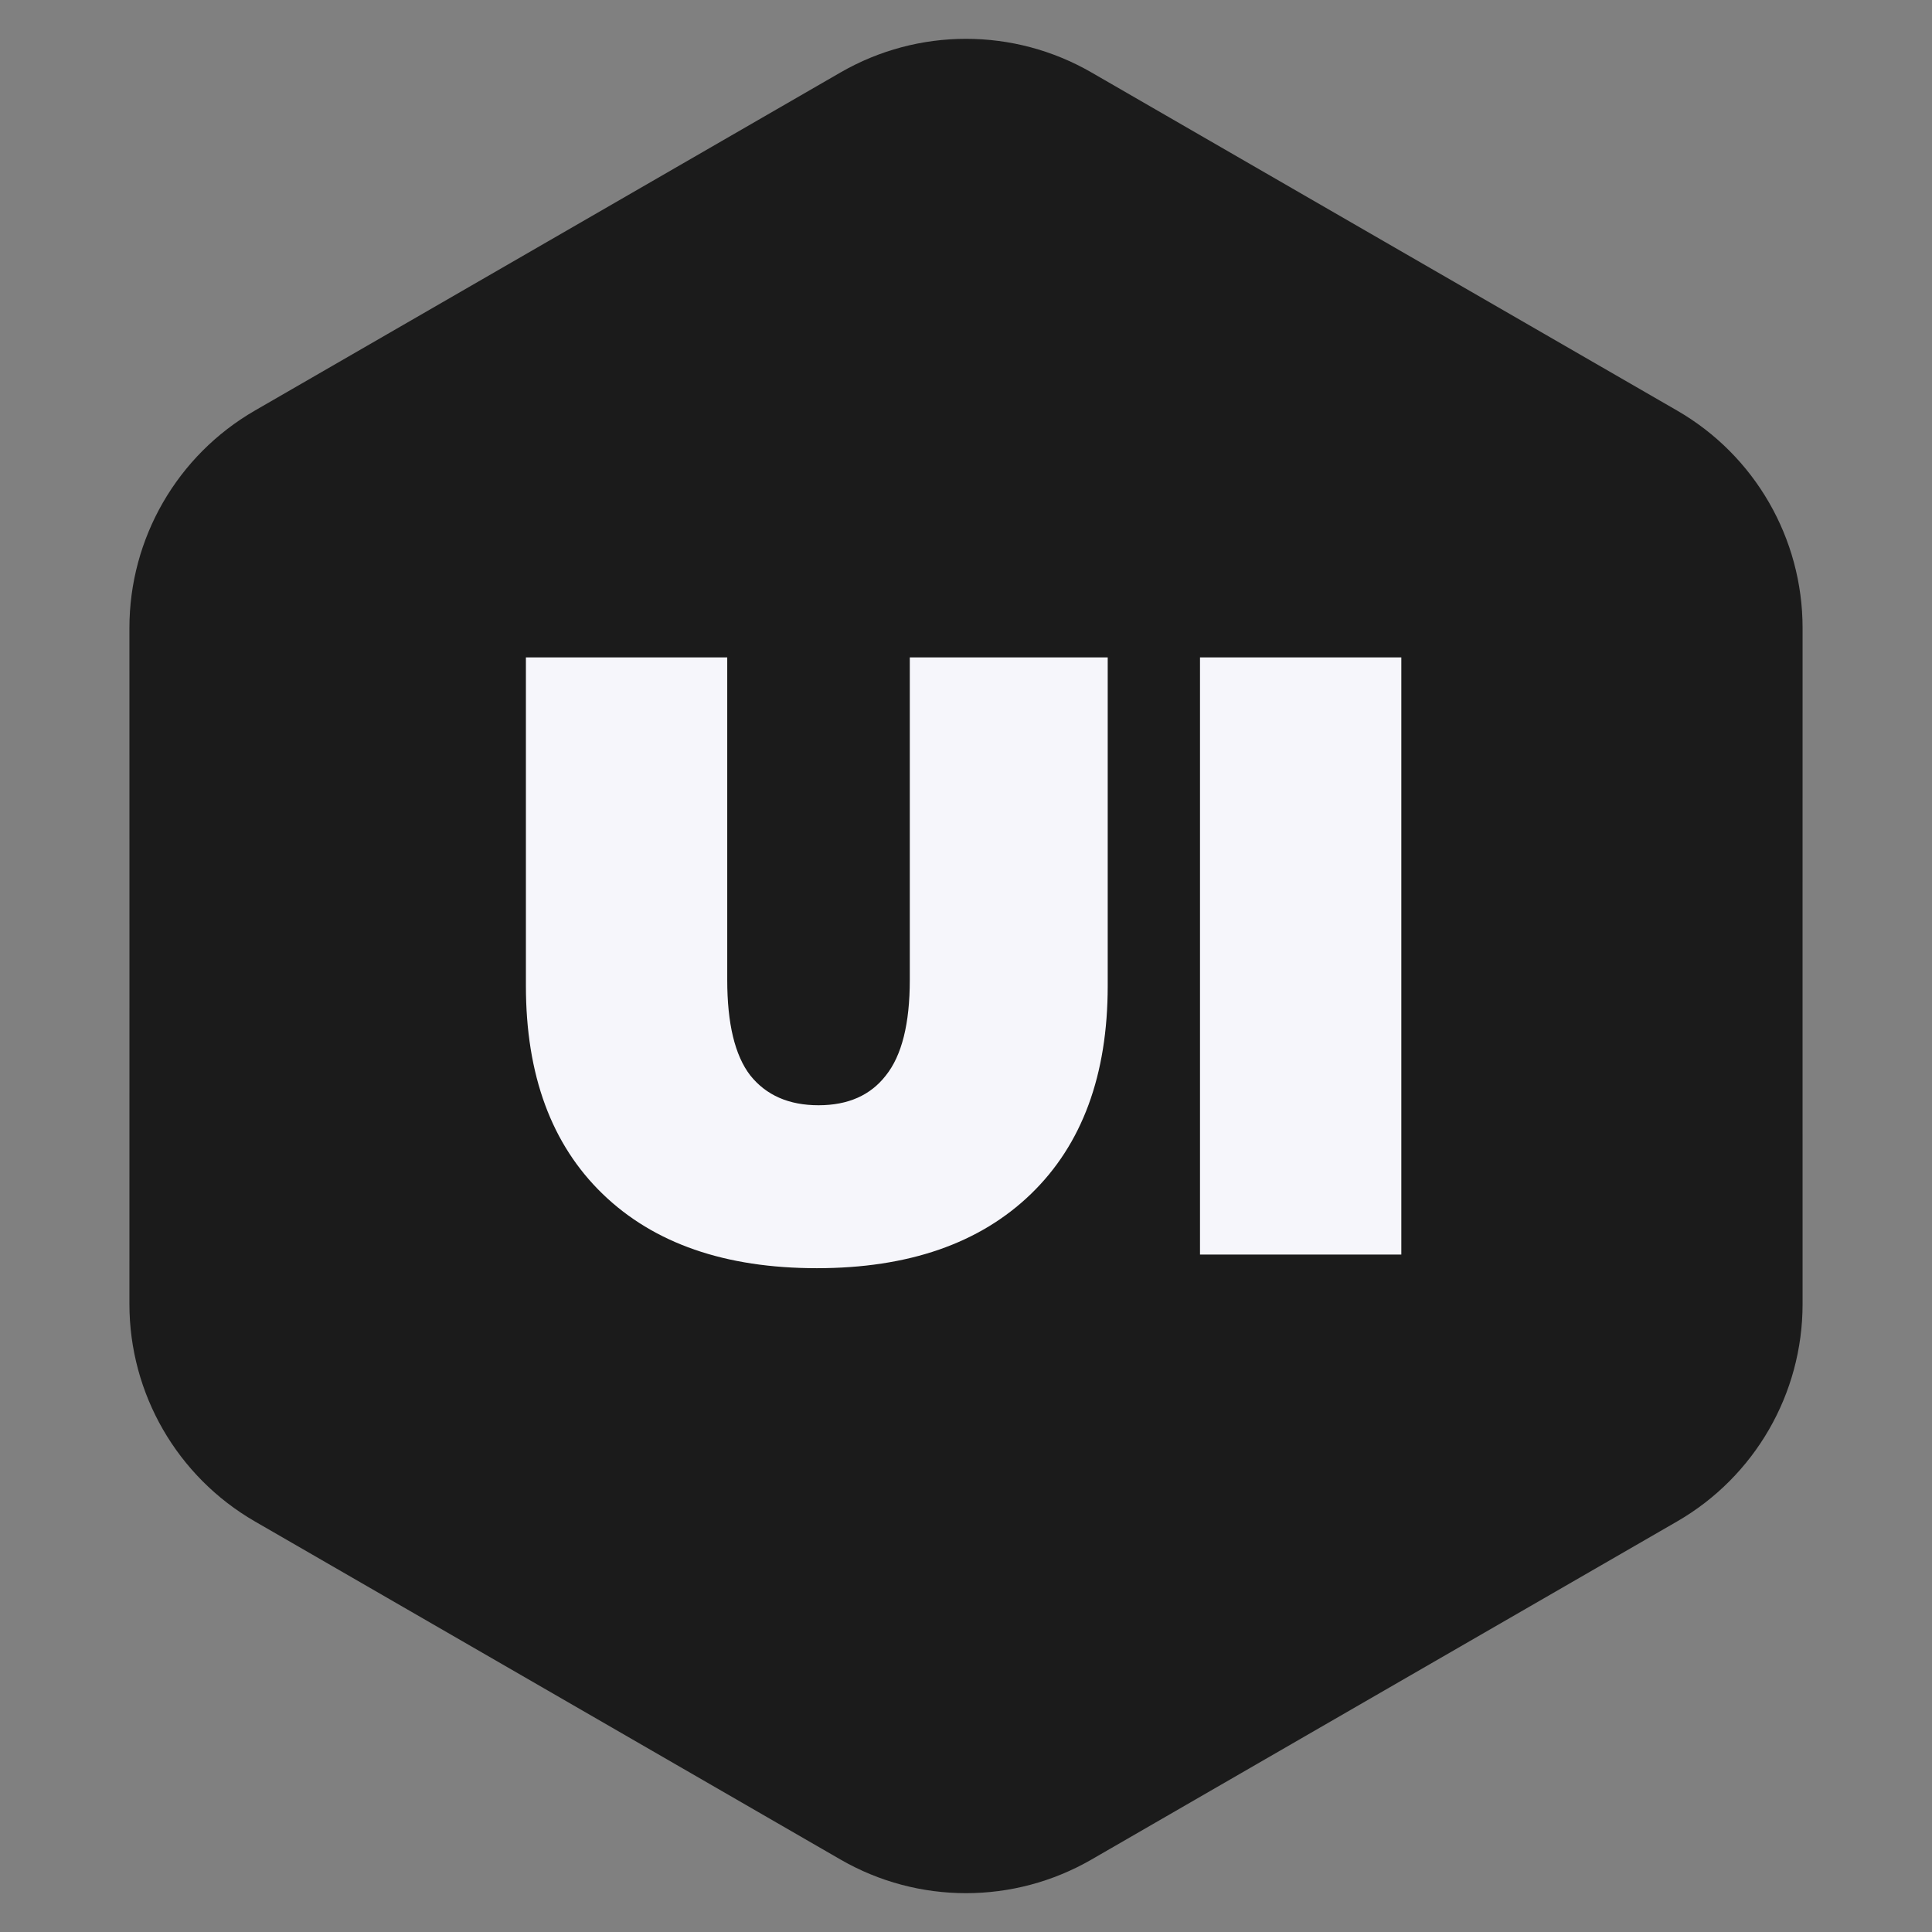 <svg width="77" height="77" viewBox="0 0 77 77" fill="none" xmlns="http://www.w3.org/2000/svg">
<rect x="0" y="0" width="77" height="77" fill="#808080" stroke="none"/>
<path d="M33.5 2.887C36.594 1.101 40.406 1.101 43.5 2.887L55.17 9.626L66.841 16.363C69.936 18.149 71.842 21.451 71.842 25.024L71.841 38.5L71.842 51.976C71.842 55.549 69.936 58.85 66.841 60.637L55.17 67.374L43.5 74.113C40.406 75.899 36.594 75.899 33.5 74.113L21.829 67.374L10.159 60.637C7.064 58.85 5.158 55.549 5.158 51.976L5.159 38.5L5.158 25.024C5.158 21.451 7.064 18.149 10.159 16.363L21.829 9.626L33.5 2.887Z" fill="#1B1B1B"/>
<path d="M32.554 50.544C28.904 50.544 26.06 49.558 24.02 47.586C21.98 45.614 20.96 42.849 20.96 39.29V26.2H28.984V39.052C28.984 40.797 29.29 42.067 29.902 42.86C30.536 43.653 31.443 44.05 32.622 44.05C33.8 44.05 34.696 43.653 35.308 42.86C35.942 42.067 36.26 40.797 36.26 39.052V26.2H44.148V39.29C44.148 42.849 43.128 45.614 41.088 47.586C39.048 49.558 36.203 50.544 32.554 50.544ZM47.826 26.2H55.85V50H47.826V26.2Z" fill="#F6F6FB"/>
</svg>
